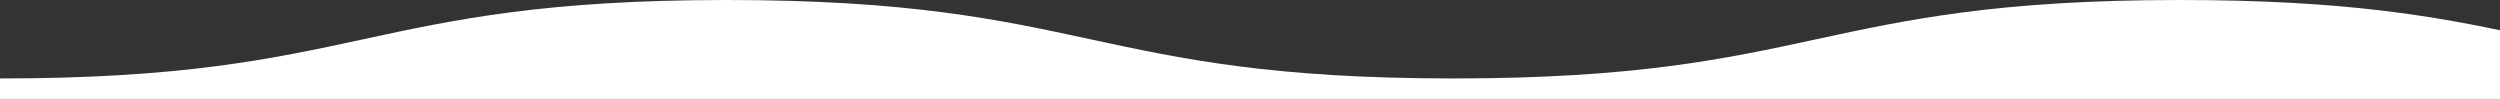 <svg width="1920" height="76" viewBox="0 0 1920 76" fill="none" xmlns="http://www.w3.org/2000/svg">
<rect x="0" y="0" width="1920" height="76" fill="#333333" stroke="none"/>
<path d="M1674.08 0C1395 0 1395 60.251 1116.33 60.251C837.248 60.251 837.248 7.31945e-05 558.165 4.87963e-05C279.083 2.43982e-05 279.083 60.251 0.417 60.251L-5.26732e-06 60.251L-6.64412e-06 76L1934 76L1934 26.185C1870.27 12.457 1801.12 0 1674.08 0Z" fill="white"/>
</svg>
